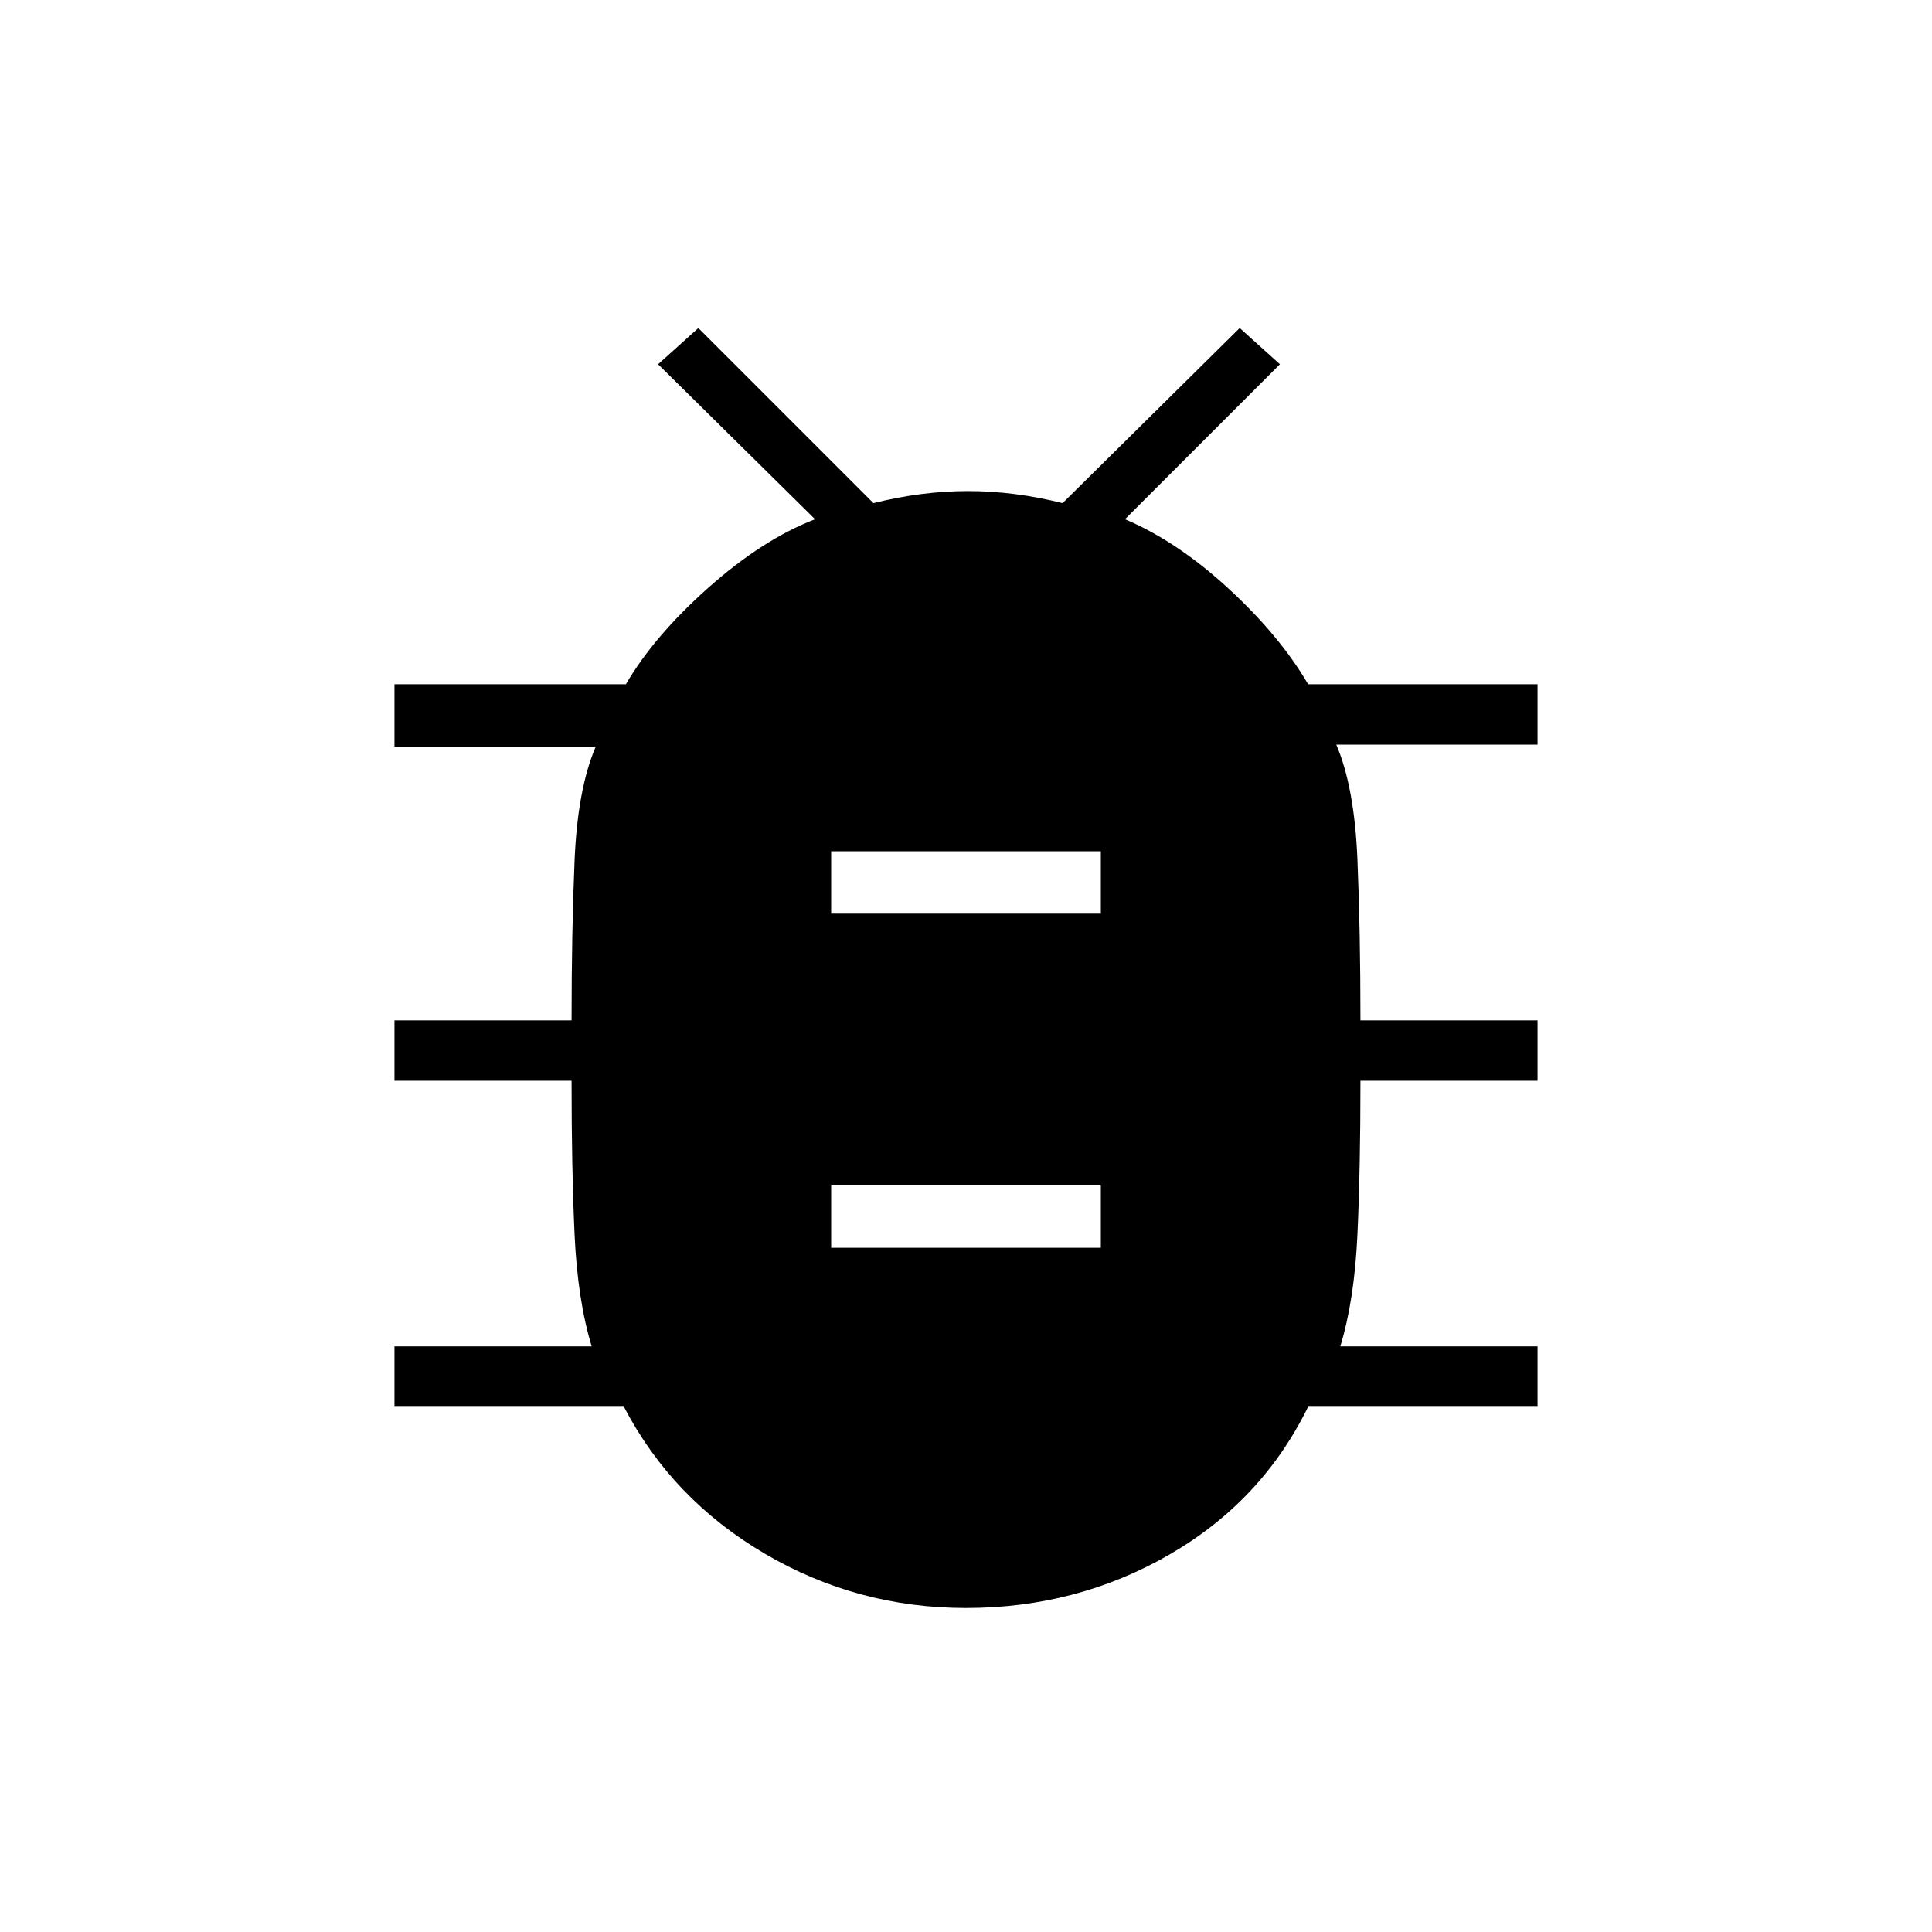 <svg xmlns="http://www.w3.org/2000/svg" height="48" width="48"><path d="M24 39.95q-2.7 0-5-1.35t-3.5-3.65H9.8v-1.5h4.9q-.35-1.15-.425-2.775-.075-1.625-.075-3.825H9.8v-1.5h4.4q0-2.2.075-3.975t.525-2.825h-5V17h5.75q.7-1.2 2.05-2.4 1.35-1.2 2.65-1.7l-3.9-3.85 1-.9 4.35 4.35q1.2-.3 2.35-.3 1.15 0 2.35.3l4.4-4.35 1 .9-3.85 3.85q1.3.55 2.575 1.725Q31.8 15.8 32.5 17h5.7v1.5h-5q.45 1.05.525 2.85.075 1.8.075 4h4.4v1.5h-4.4q0 2.2-.075 3.825T33.3 33.45h4.9v1.5h-5.7q-1.15 2.35-3.45 3.675-2.3 1.325-5.05 1.325ZM20.65 22.7h6.7v-1.55h-6.7Zm0 8.3h6.7v-1.55h-6.7Z"/></svg>